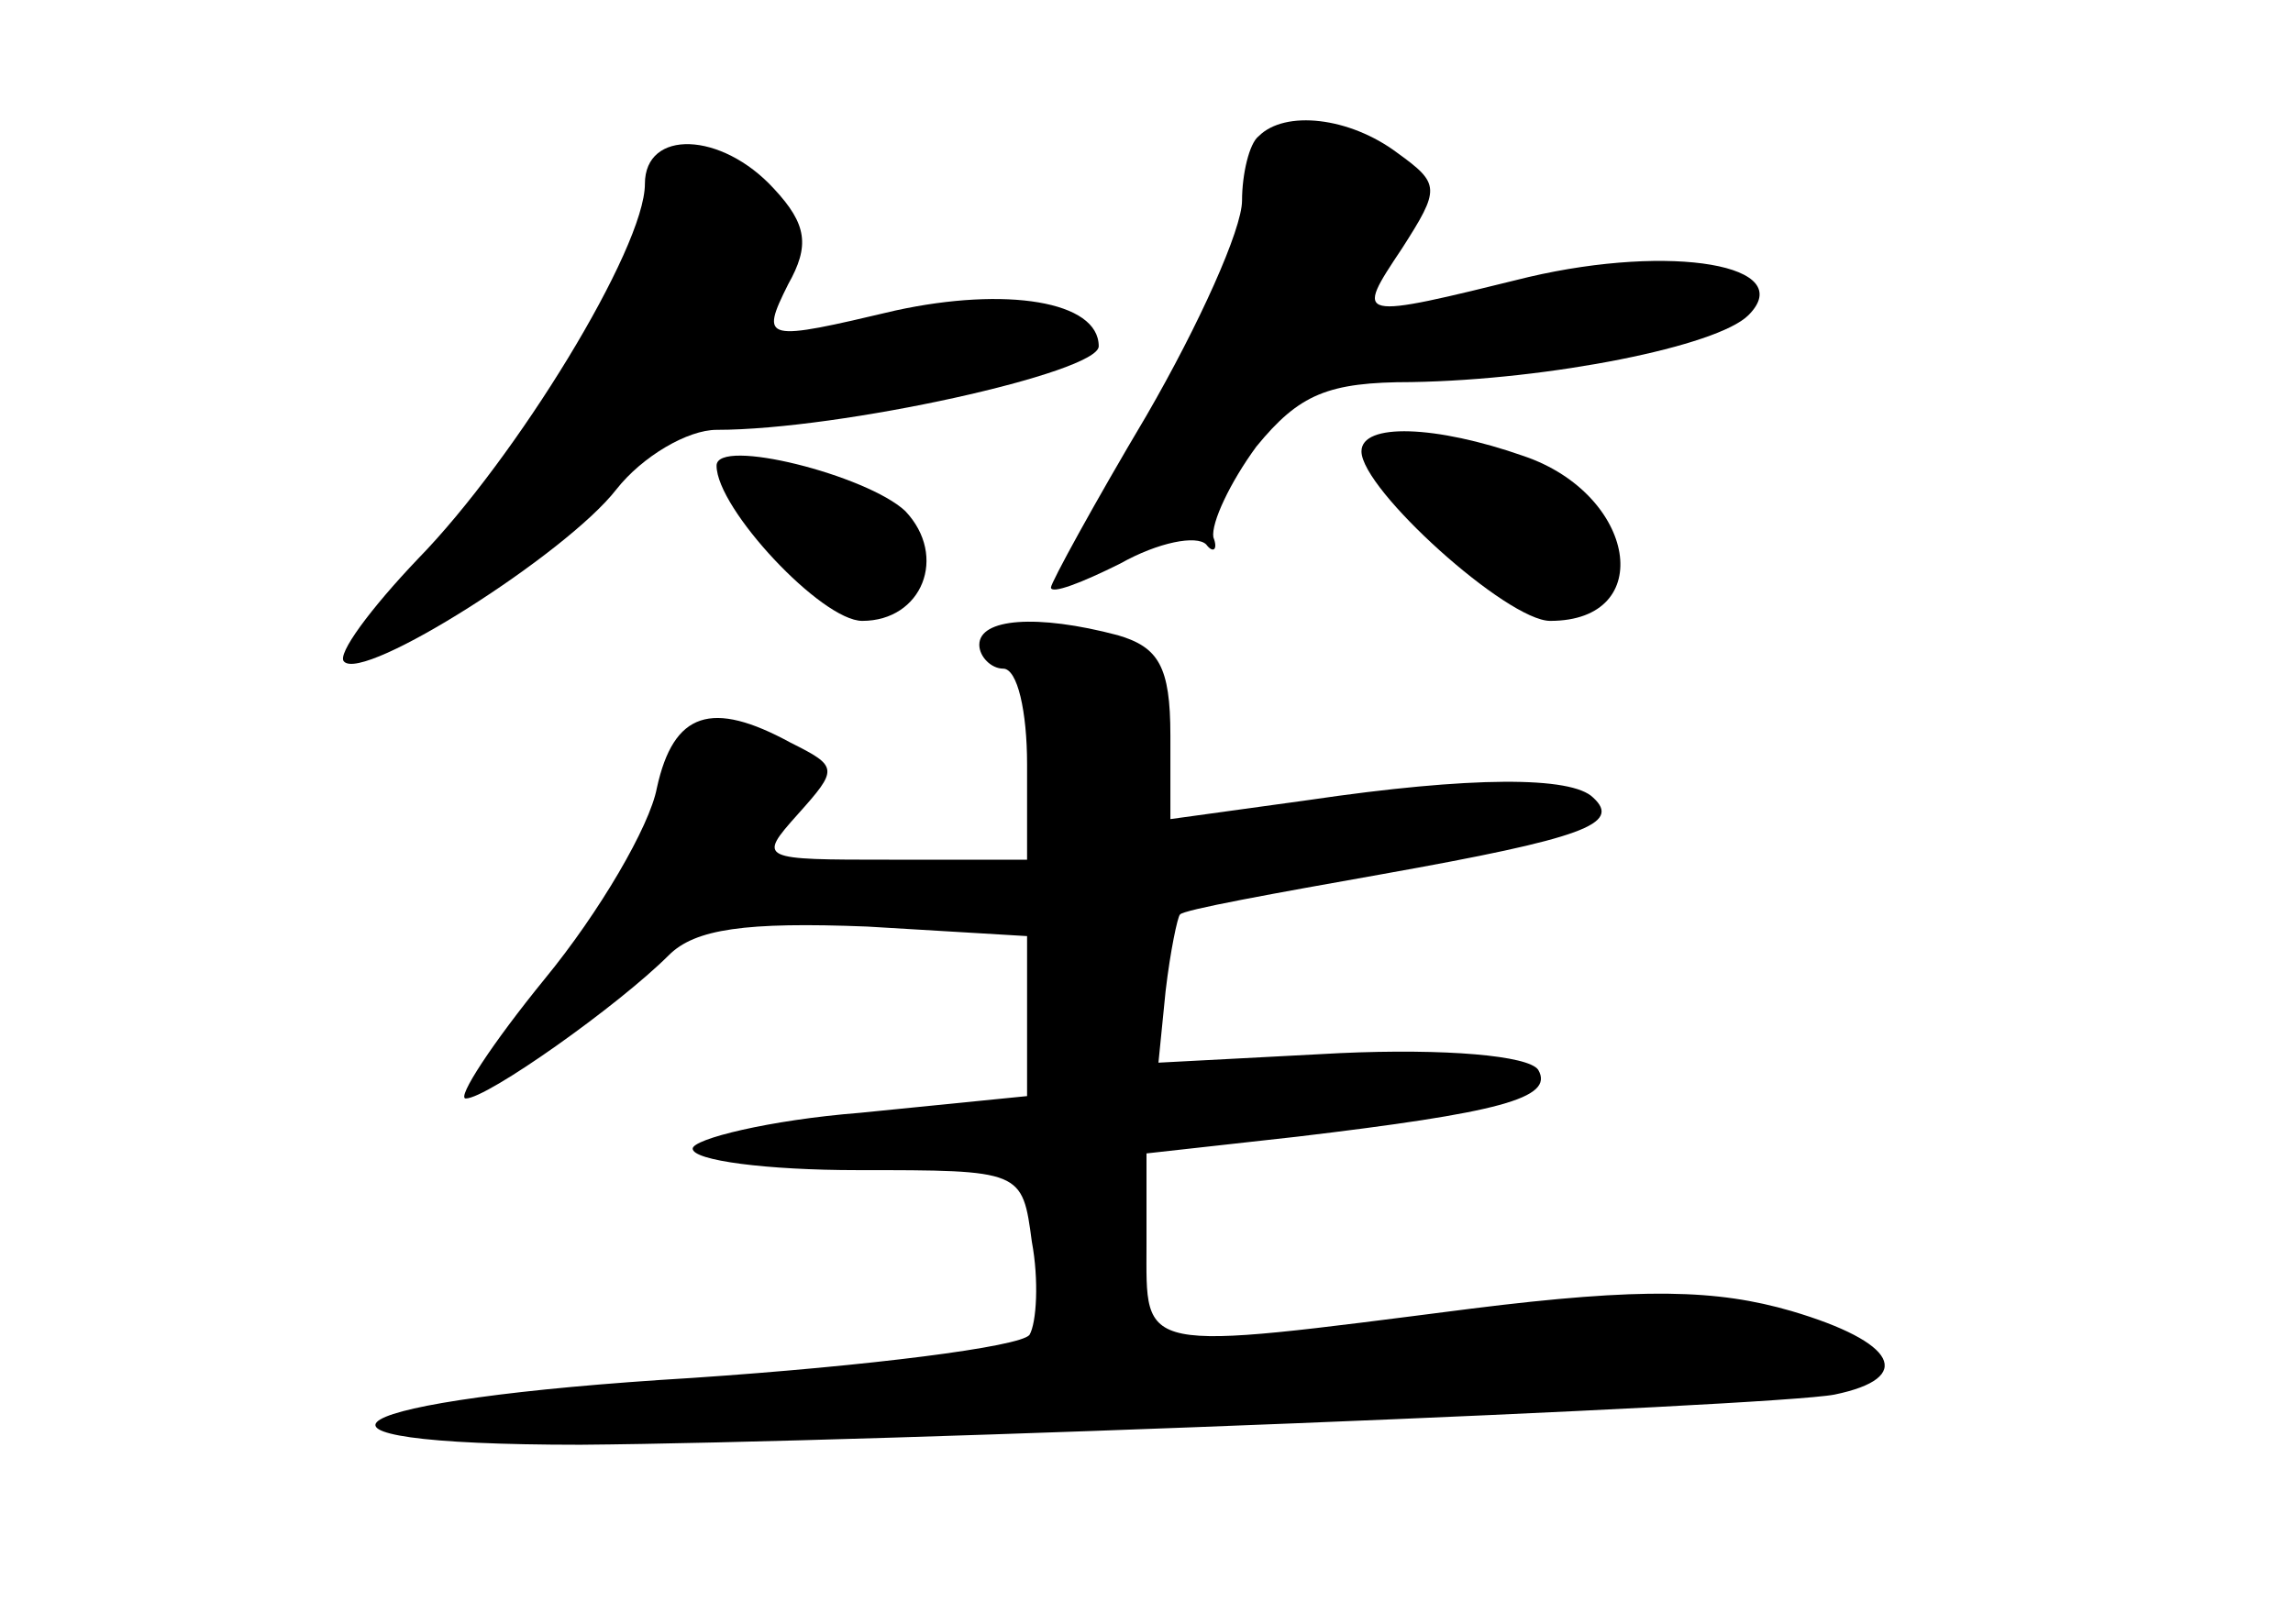 <?xml version="1.0" standalone="no"?>
<!DOCTYPE svg PUBLIC "-//W3C//DTD SVG 20010904//EN"
 "http://www.w3.org/TR/2001/REC-SVG-20010904/DTD/svg10.dtd">
<svg version="1.0" xmlns="http://www.w3.org/2000/svg"
 width="96pt" height="68pt" viewBox="0 0 96 68"
 preserveAspectRatio="xMidYMid meet">
<g transform="translate(0,68) scale(0.1,-0.1)"
fill="#000000" stroke="none">
<path d="M527 623 c-4 -3 -7 -16 -7 -27 0 -12 -18 -52 -40 -90 -22 -37 -40
-70 -40 -72 0 -3 13 2 29 10 16 9 32 12 36 8 3 -4 5 -2 3 3 -1 6 7 23 18 38
18 22 30 27 65 27 58 1 128 15 141 28 21 21 -32 30 -92 16 -73 -18 -73 -18
-53 12 16 25 16 27 -2 40 -20 15 -47 18 -58 7z"/>
<path d="M270 603 c0 -27 -54 -115 -95 -157 -20 -21 -34 -40 -31 -43 8 -9 93
45 114 72 11 14 30 25 42 25 52 0 160 24 160 35 0 19 -39 25 -85 15 -55 -13
-57 -13 -45 11 9 16 8 25 -6 40 -22 24 -54 25 -54 2z"/>
<path d="M570 491 c0 -16 61 -71 79 -71 45 0 36 53 -11 69 -37 13 -68 14 -68
2z"/>
<path d="M300 485 c0 -18 44 -65 61 -65 25 0 36 27 18 46 -16 15 -79 31 -79
19z"/>
<path d="M410 410 c0 -5 5 -10 10 -10 6 0 10 -18 10 -40 l0 -40 -57 0 c-55 0
-56 0 -39 19 17 19 17 20 -3 30 -33 18 -49 13 -56 -19 -3 -16 -24 -52 -47 -80
-22 -27 -37 -50 -33 -50 9 0 64 39 85 60 11 11 32 14 83 12 l67 -4 0 -33 0
-34 -70 -7 c-38 -3 -70 -11 -70 -15 0 -5 31 -9 69 -9 69 0 69 0 73 -30 3 -16
2 -34 -1 -39 -4 -5 -67 -13 -141 -18 -150 -9 -183 -28 -47 -28 125 1 499 16
525 21 34 7 26 22 -18 35 -31 9 -62 10 -134 1 -141 -18 -136 -19 -136 27 l0
38 63 7 c84 10 108 16 101 28 -4 6 -39 9 -83 7 l-76 -4 3 30 c2 17 5 31 6 32
1 2 40 9 85 17 84 15 100 21 88 32 -9 9 -51 9 -119 -1 l-58 -8 0 35 c0 29 -5
37 -22 42 -34 9 -58 7 -58 -4z"/>
</g>
</svg>
